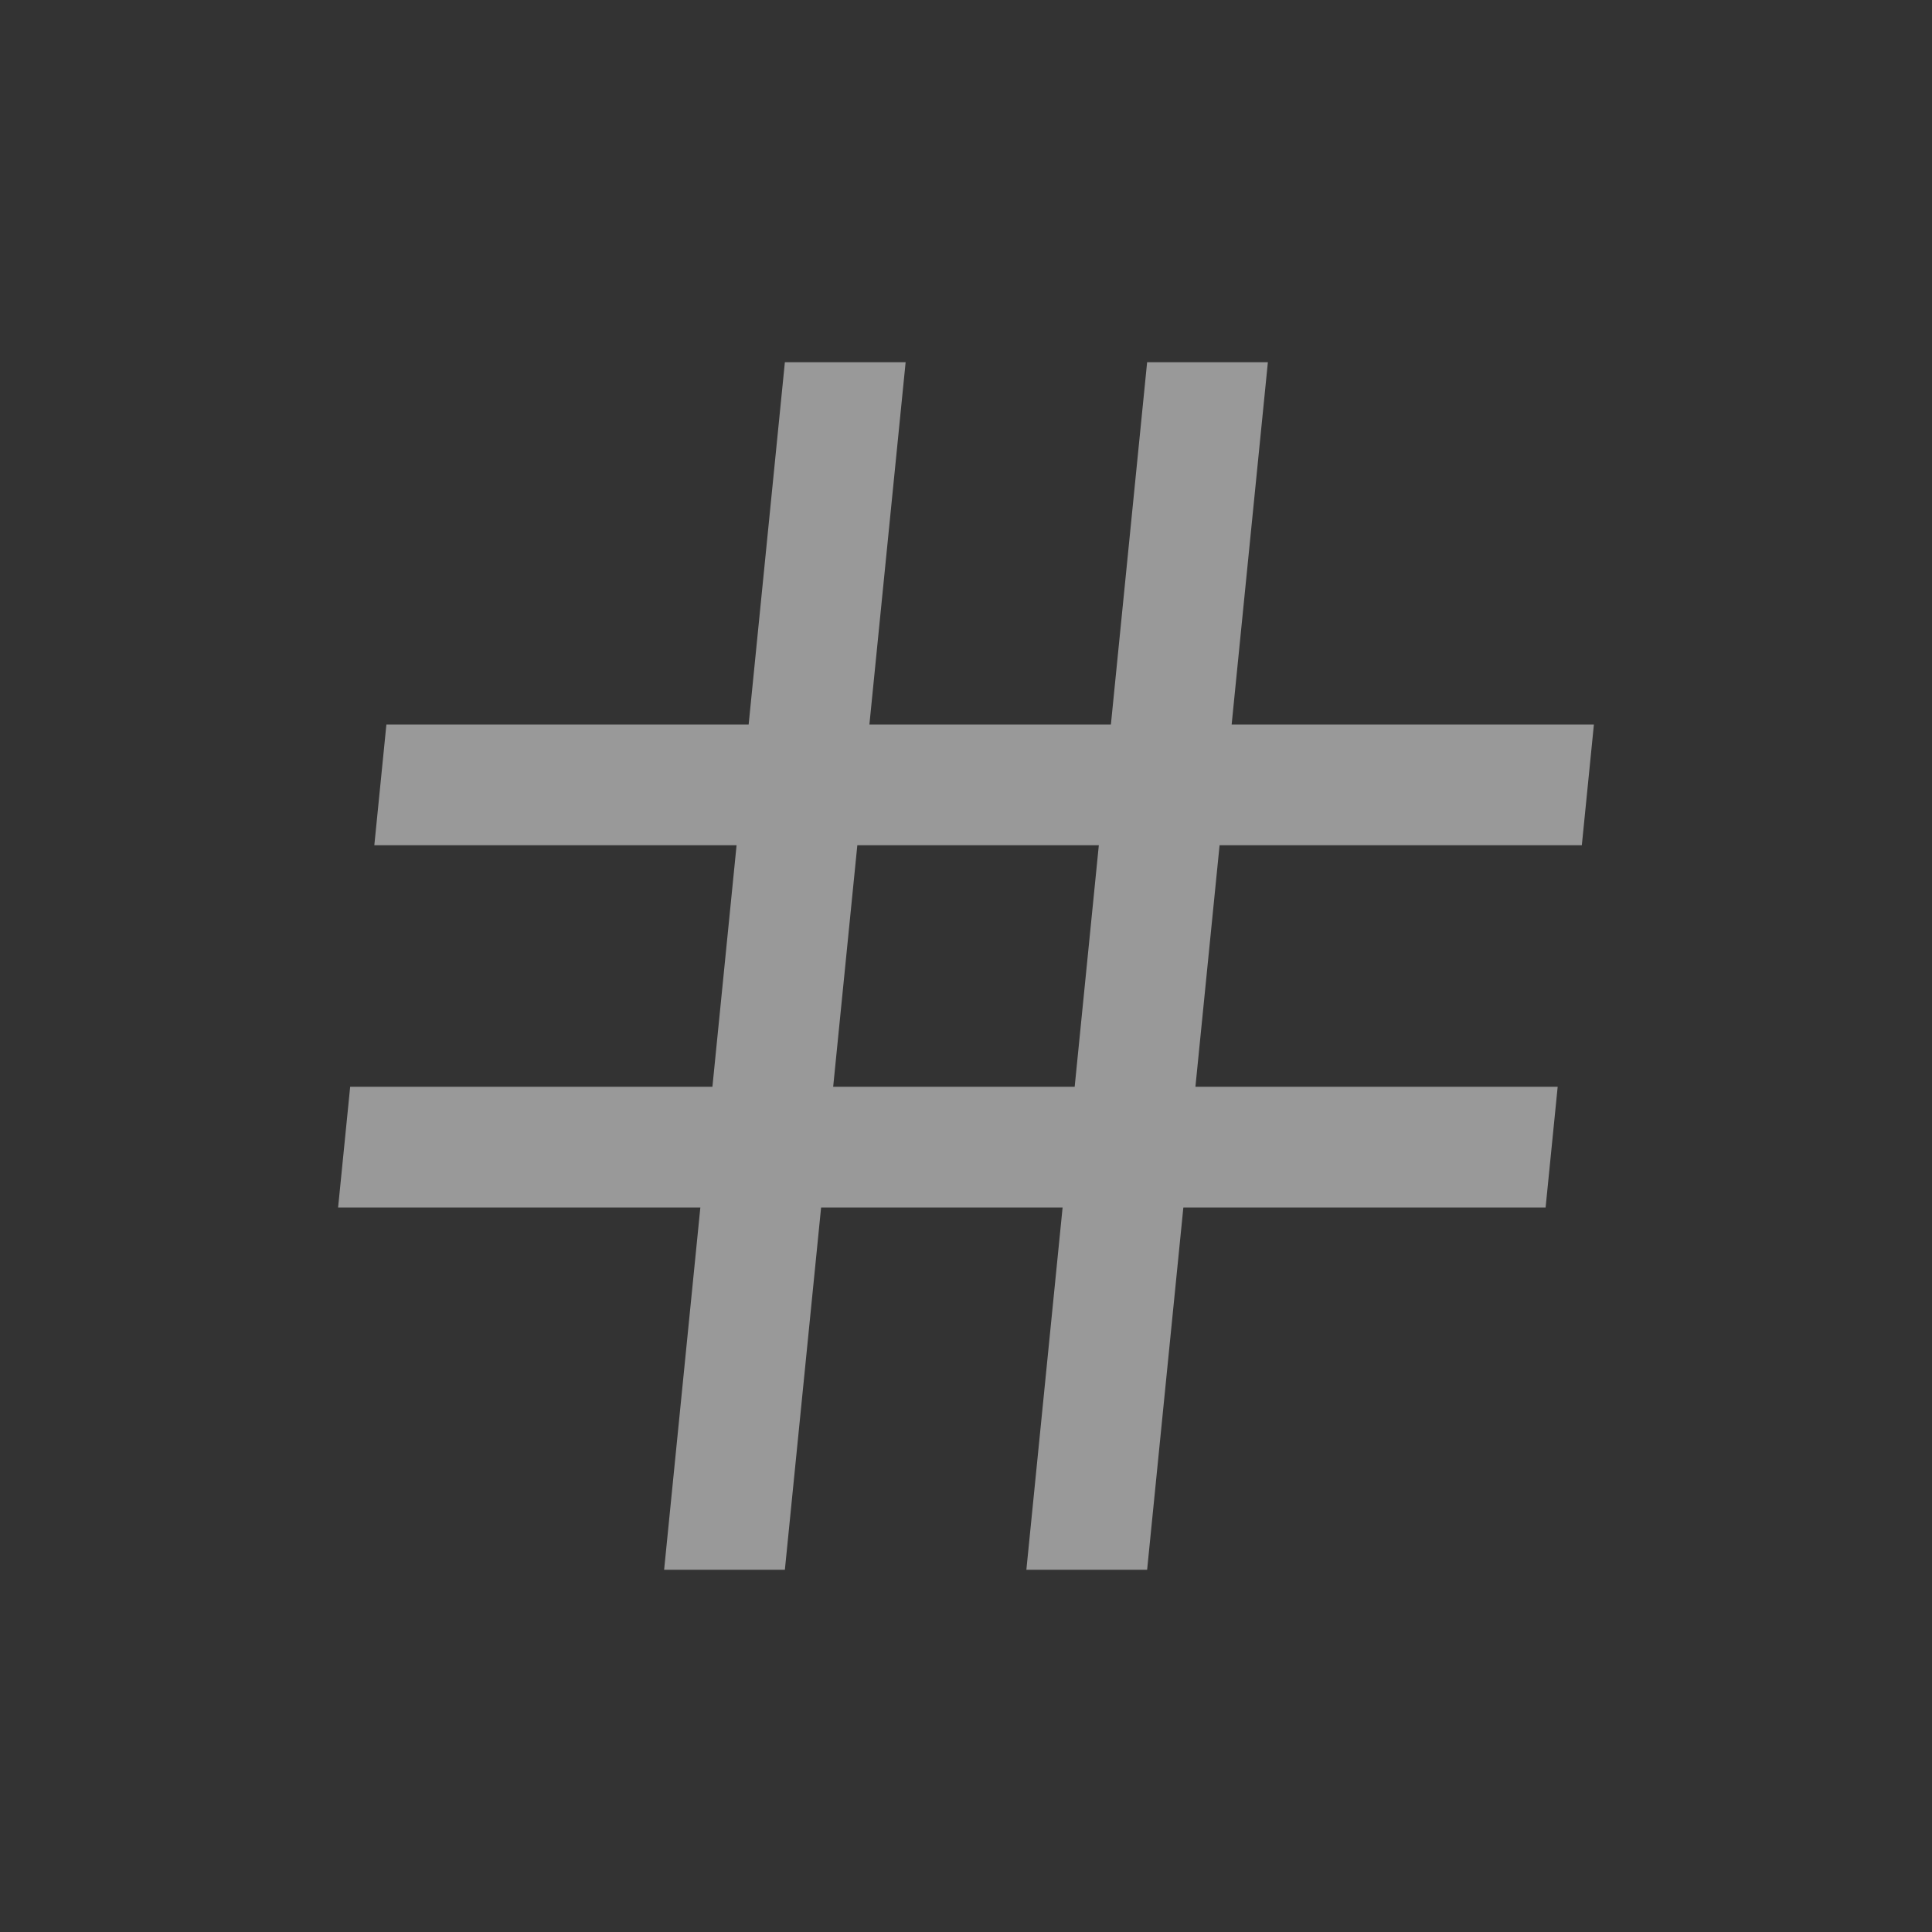 <?xml version="1.0" encoding="UTF-8" standalone="no"?>
<svg
   viewBox="0 0 16 16"
   version="1.1"
   id="svg5"
   sodipodi:docname="text_hashtag.svg"
   inkscape:version="1.3-beta (cedbd6c, 2023-05-28)"
   width="32"
   height="32"
   xmlns:inkscape="http://www.inkscape.org/namespaces/inkscape"
   xmlns:sodipodi="http://sodipodi.sourceforge.net/DTD/sodipodi-0.dtd"
   xmlns="http://www.w3.org/2000/svg"
   xmlns:svg="http://www.w3.org/2000/svg"
   xmlns:rdf="http://www.w3.org/1999/02/22-rdf-syntax-ns#"
   xmlns:cc="http://creativecommons.org/ns#"
   xmlns:dc="http://purl.org/dc/elements/1.1/">
  <rect x="0" y="0" width="16" height="16" fill="#333333" stroke="none"/>
  <sodipodi:namedview
     pagecolor="#808080"
     bordercolor="#666666"
     borderopacity="1"
     objecttolerance="10"
     gridtolerance="10"
     guidetolerance="10"
     inkscape:pageopacity="0"
     inkscape:pageshadow="2"
     inkscape:window-width="1912"
     inkscape:window-height="2056"
     id="namedview7"
     showgrid="true"
     inkscape:zoom="11.313709"
     inkscape:cx="12.904699"
     inkscape:cy="23.732271"
     inkscape:window-x="1920"
     inkscape:window-y="0"
     inkscape:window-maximized="0"
     inkscape:current-layer="svg5"
     inkscape:snap-bbox="true"
     inkscape:bbox-nodes="true"
     inkscape:snap-page="true"
     inkscape:showpageshadow="0"
     inkscape:pagecheckerboard="0"
     inkscape:deskcolor="#d1d1d1">
    <inkscape:grid
       id="grid1"
       units="px"
       originx="0"
       originy="0"
       spacingx="0.5"
       spacingy="0.5"
       empcolor="#404040"
       empopacity="0.502"
       color="#404040"
       opacity="0.502"
       empspacing="5"
       dotted="false"
       gridanglex="30"
       gridanglez="30"
       visible="true" />
  </sodipodi:namedview>
  <defs
     id="defs3051">
    <style
       type="text/css"
       id="current-color-scheme">&#10;      .ColorScheme-Text {&#10;        color:#232629;&#10;      }&#10;      </style>
  </defs>
  <path
     id="path1"
     style="fill:#ffffff;fill-opacity:0.5;stroke:none;stroke-width:3"
     d="M 6.5 3 L 6.25 5.5 L 6.2 6 L 5.7 6 L 3.2 6 L 3.1 7 L 5.6 7 L 6.1 7 L 5.9 9 L 5.4 9 L 2.9 9 L 2.8 10 L 5.3 10 L 5.8 10 L 5.7 11 L 5.5 13 L 6.5 13 L 6.7 11 L 6.8 10 L 8.8 10 L 8.7 11 L 8.5 13 L 9.5 13 L 9.7 11 L 9.8 10 L 10.8 10 L 12.8 10 L 12.9 9 L 10.9 9 L 9.9 9 L 10.1 7 L 11.1 7 L 13.1 7 L 13.2 6 L 11.2 6 L 10.2 6 L 10.25 5.5 L 10.5 3 L 9.5 3 L 9.25 5.5 L 9.2 6 L 7.2 6 L 7.25 5.5 L 7.5 3 L 6.5 3 z M 7.1 7 L 9.1 7 L 8.9 9 L 6.9 9 L 7.1 7 z " />
</svg>
